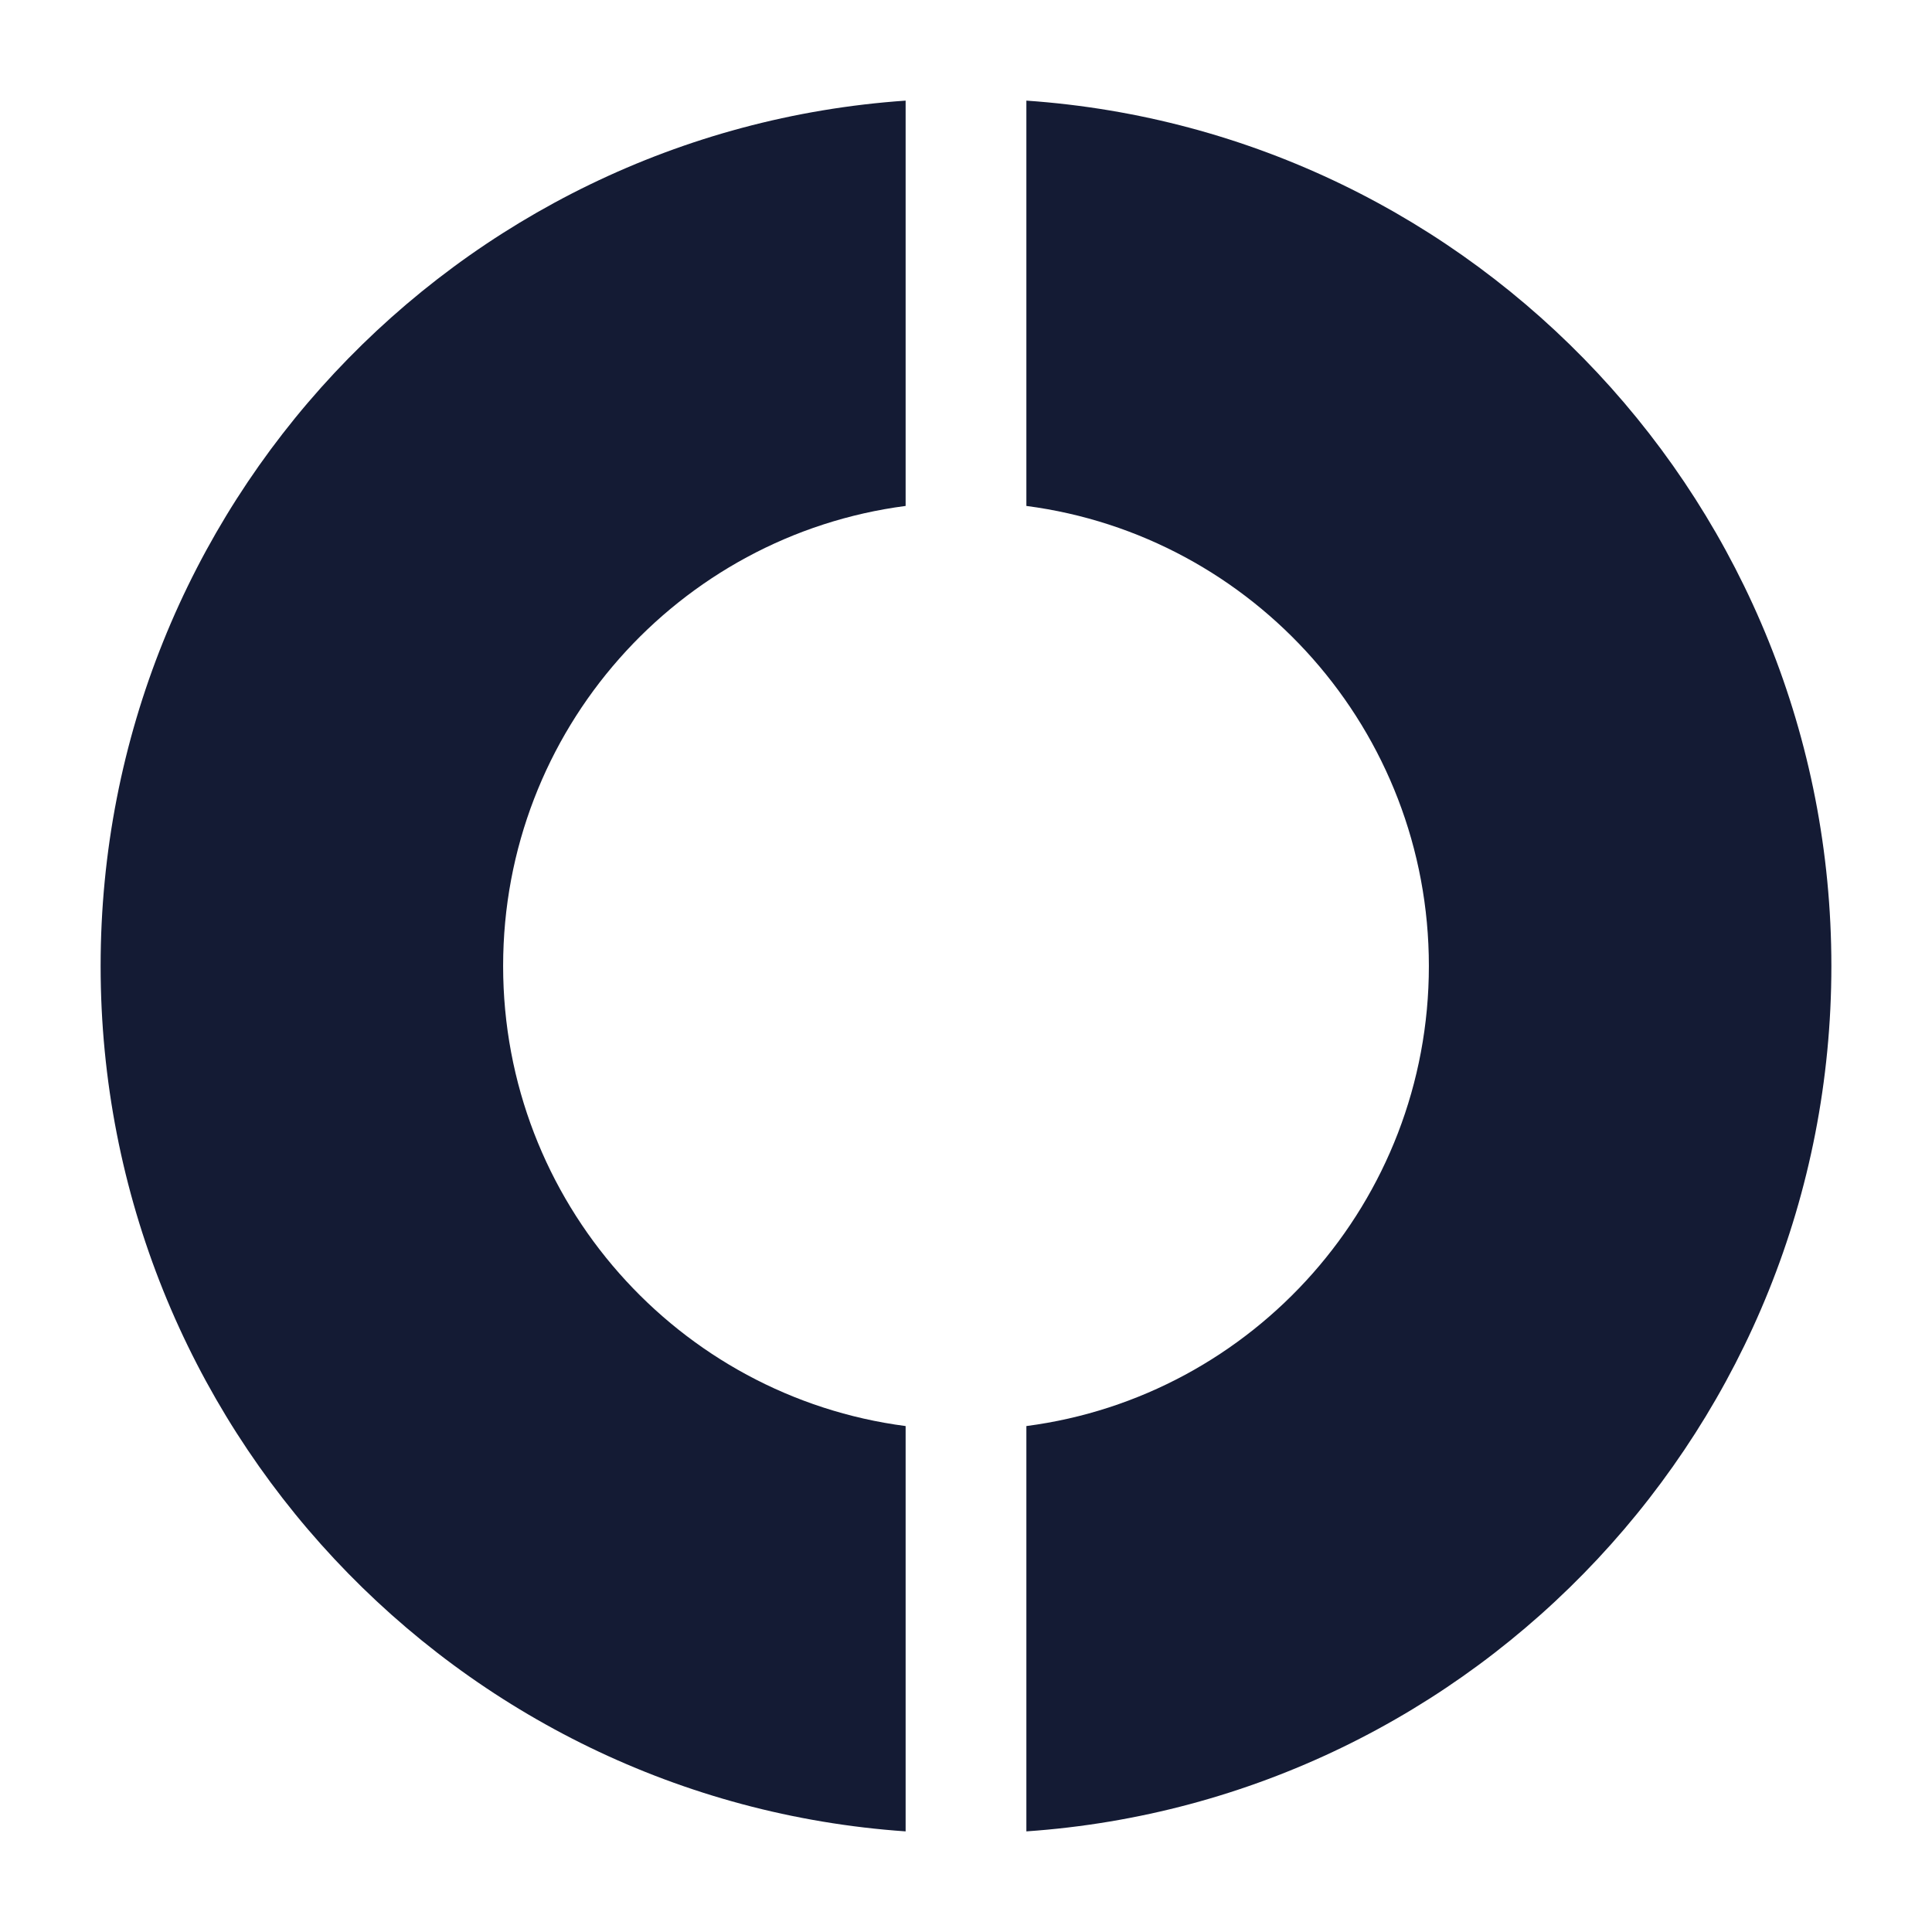 <svg width="24" height="24" viewBox="0 0 24 24" fill="none" xmlns="http://www.w3.org/2000/svg">
<path d="M11.25 1.25C5.663 1.636 1.25 6.301 1.25 12C1.25 17.699 5.663 22.364 11.25 22.75V17.715C8.429 17.347 6.25 14.928 6.25 12C6.25 9.072 8.429 6.653 11.25 6.285V1.25Z" fill="#141B34"/>
<path d="M12.75 6.285C15.571 6.653 17.75 9.072 17.75 12C17.75 14.928 15.571 17.347 12.75 17.715V22.75C18.337 22.364 22.75 17.699 22.75 12C22.75 6.301 18.337 1.636 12.75 1.25V6.285Z" fill="#141B34"/>
</svg>
